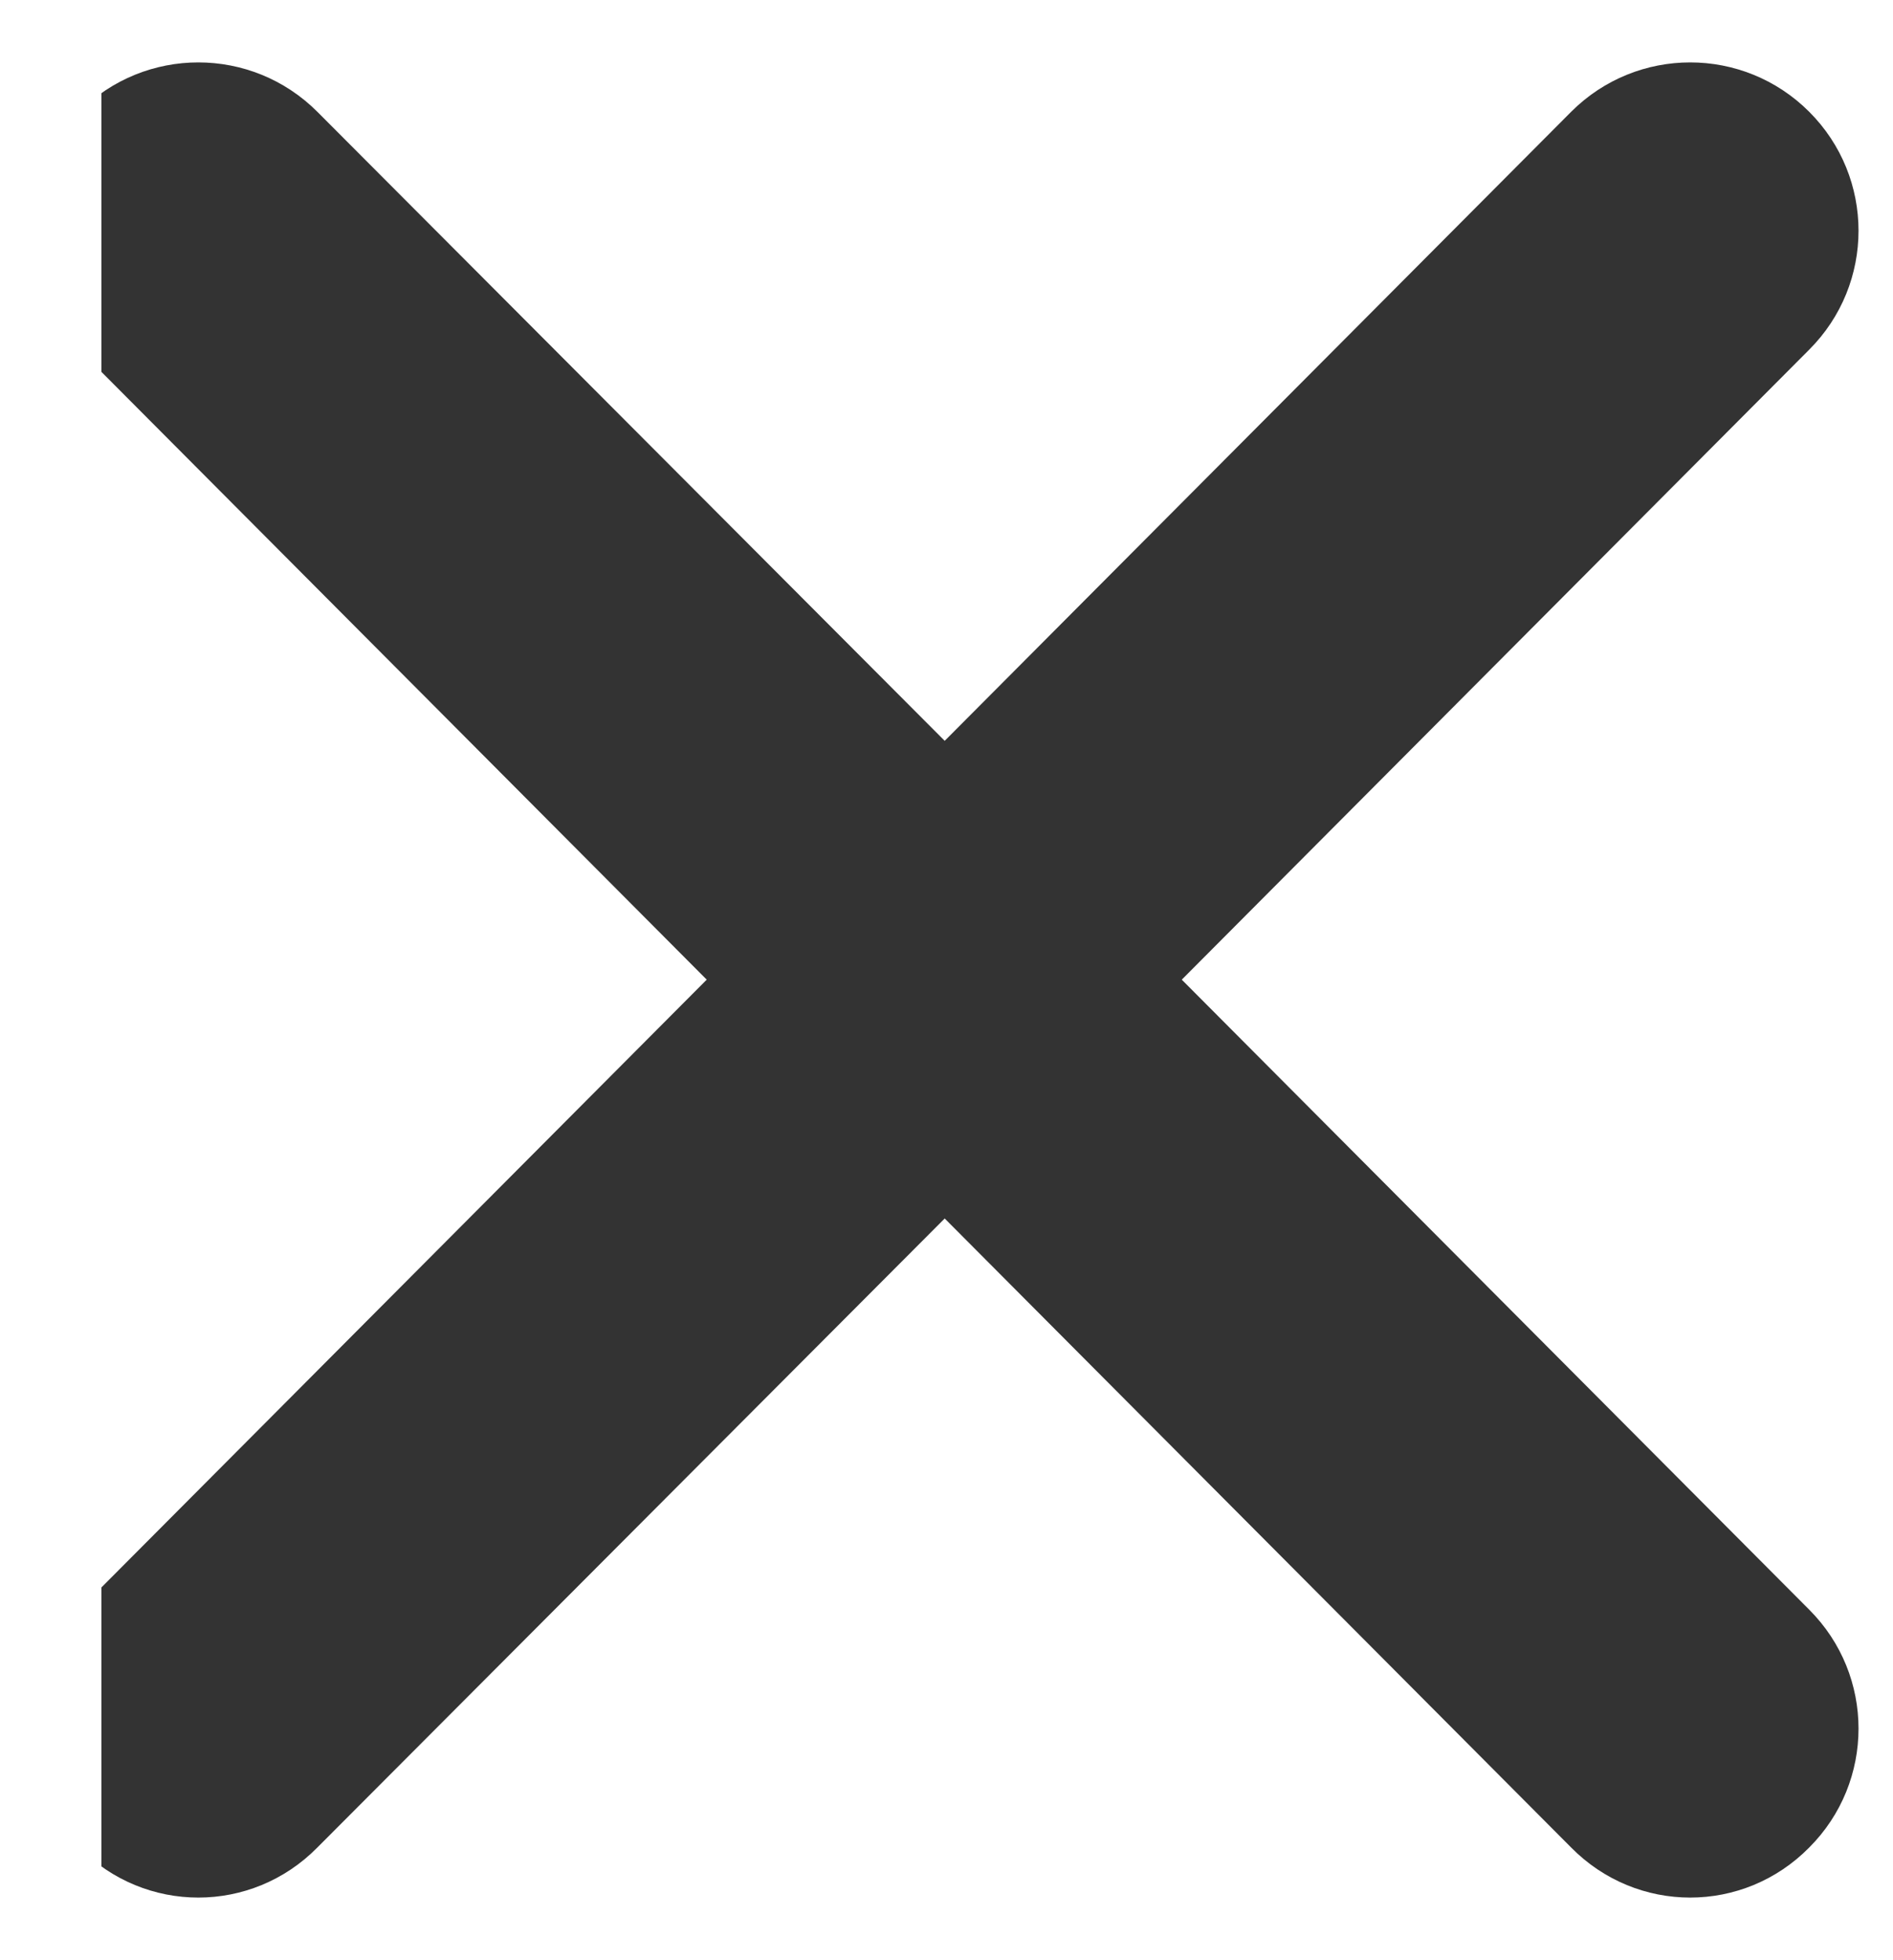 <svg width="21" height="21.75" viewBox="0 0 21 21.75" fill="none" xmlns="http://www.w3.org/2000/svg" xmlns:xlink="http://www.w3.org/1999/xlink">
	<desc>
			Created with Pixso.
	</desc>
	<defs>
		<clipPath id="clip113_566">
			<rect id="cross 2" rx="0" width="20.25" height="21" transform="matrix(-1 0 0 1 21.375 0.375)" fill="white" fill-opacity="0"/>
		</clipPath>
	</defs>
	<rect id="cross 2" rx="0" width="20.25" height="21" transform="matrix(-1 0 0 1 21.375 0.375)" fill="#FFFFFF" fill-opacity="0"/>
	<g clip-path="url(#clip113_566)">
		<path id="Форма 1" d="M7.84 10.87L0.88 17.86C0.15 18.59 0.15 19.77 0.88 20.5C1.61 21.24 2.79 21.24 3.52 20.5L10.48 13.52L17.43 20.5C18.16 21.24 19.34 21.24 20.07 20.5C20.8 19.77 20.8 18.59 20.07 17.86L13.11 10.87L20.07 3.88C20.8 3.15 20.8 1.97 20.07 1.24C19.34 0.51 18.16 0.51 17.43 1.24L10.48 8.22L3.52 1.24C2.79 0.51 1.61 0.51 0.88 1.24C0.15 1.97 0.15 3.15 0.88 3.88L7.84 10.87Z" fill="#333333" fill-opacity="1" fill-rule="evenodd"/>
	</g>
</svg>

